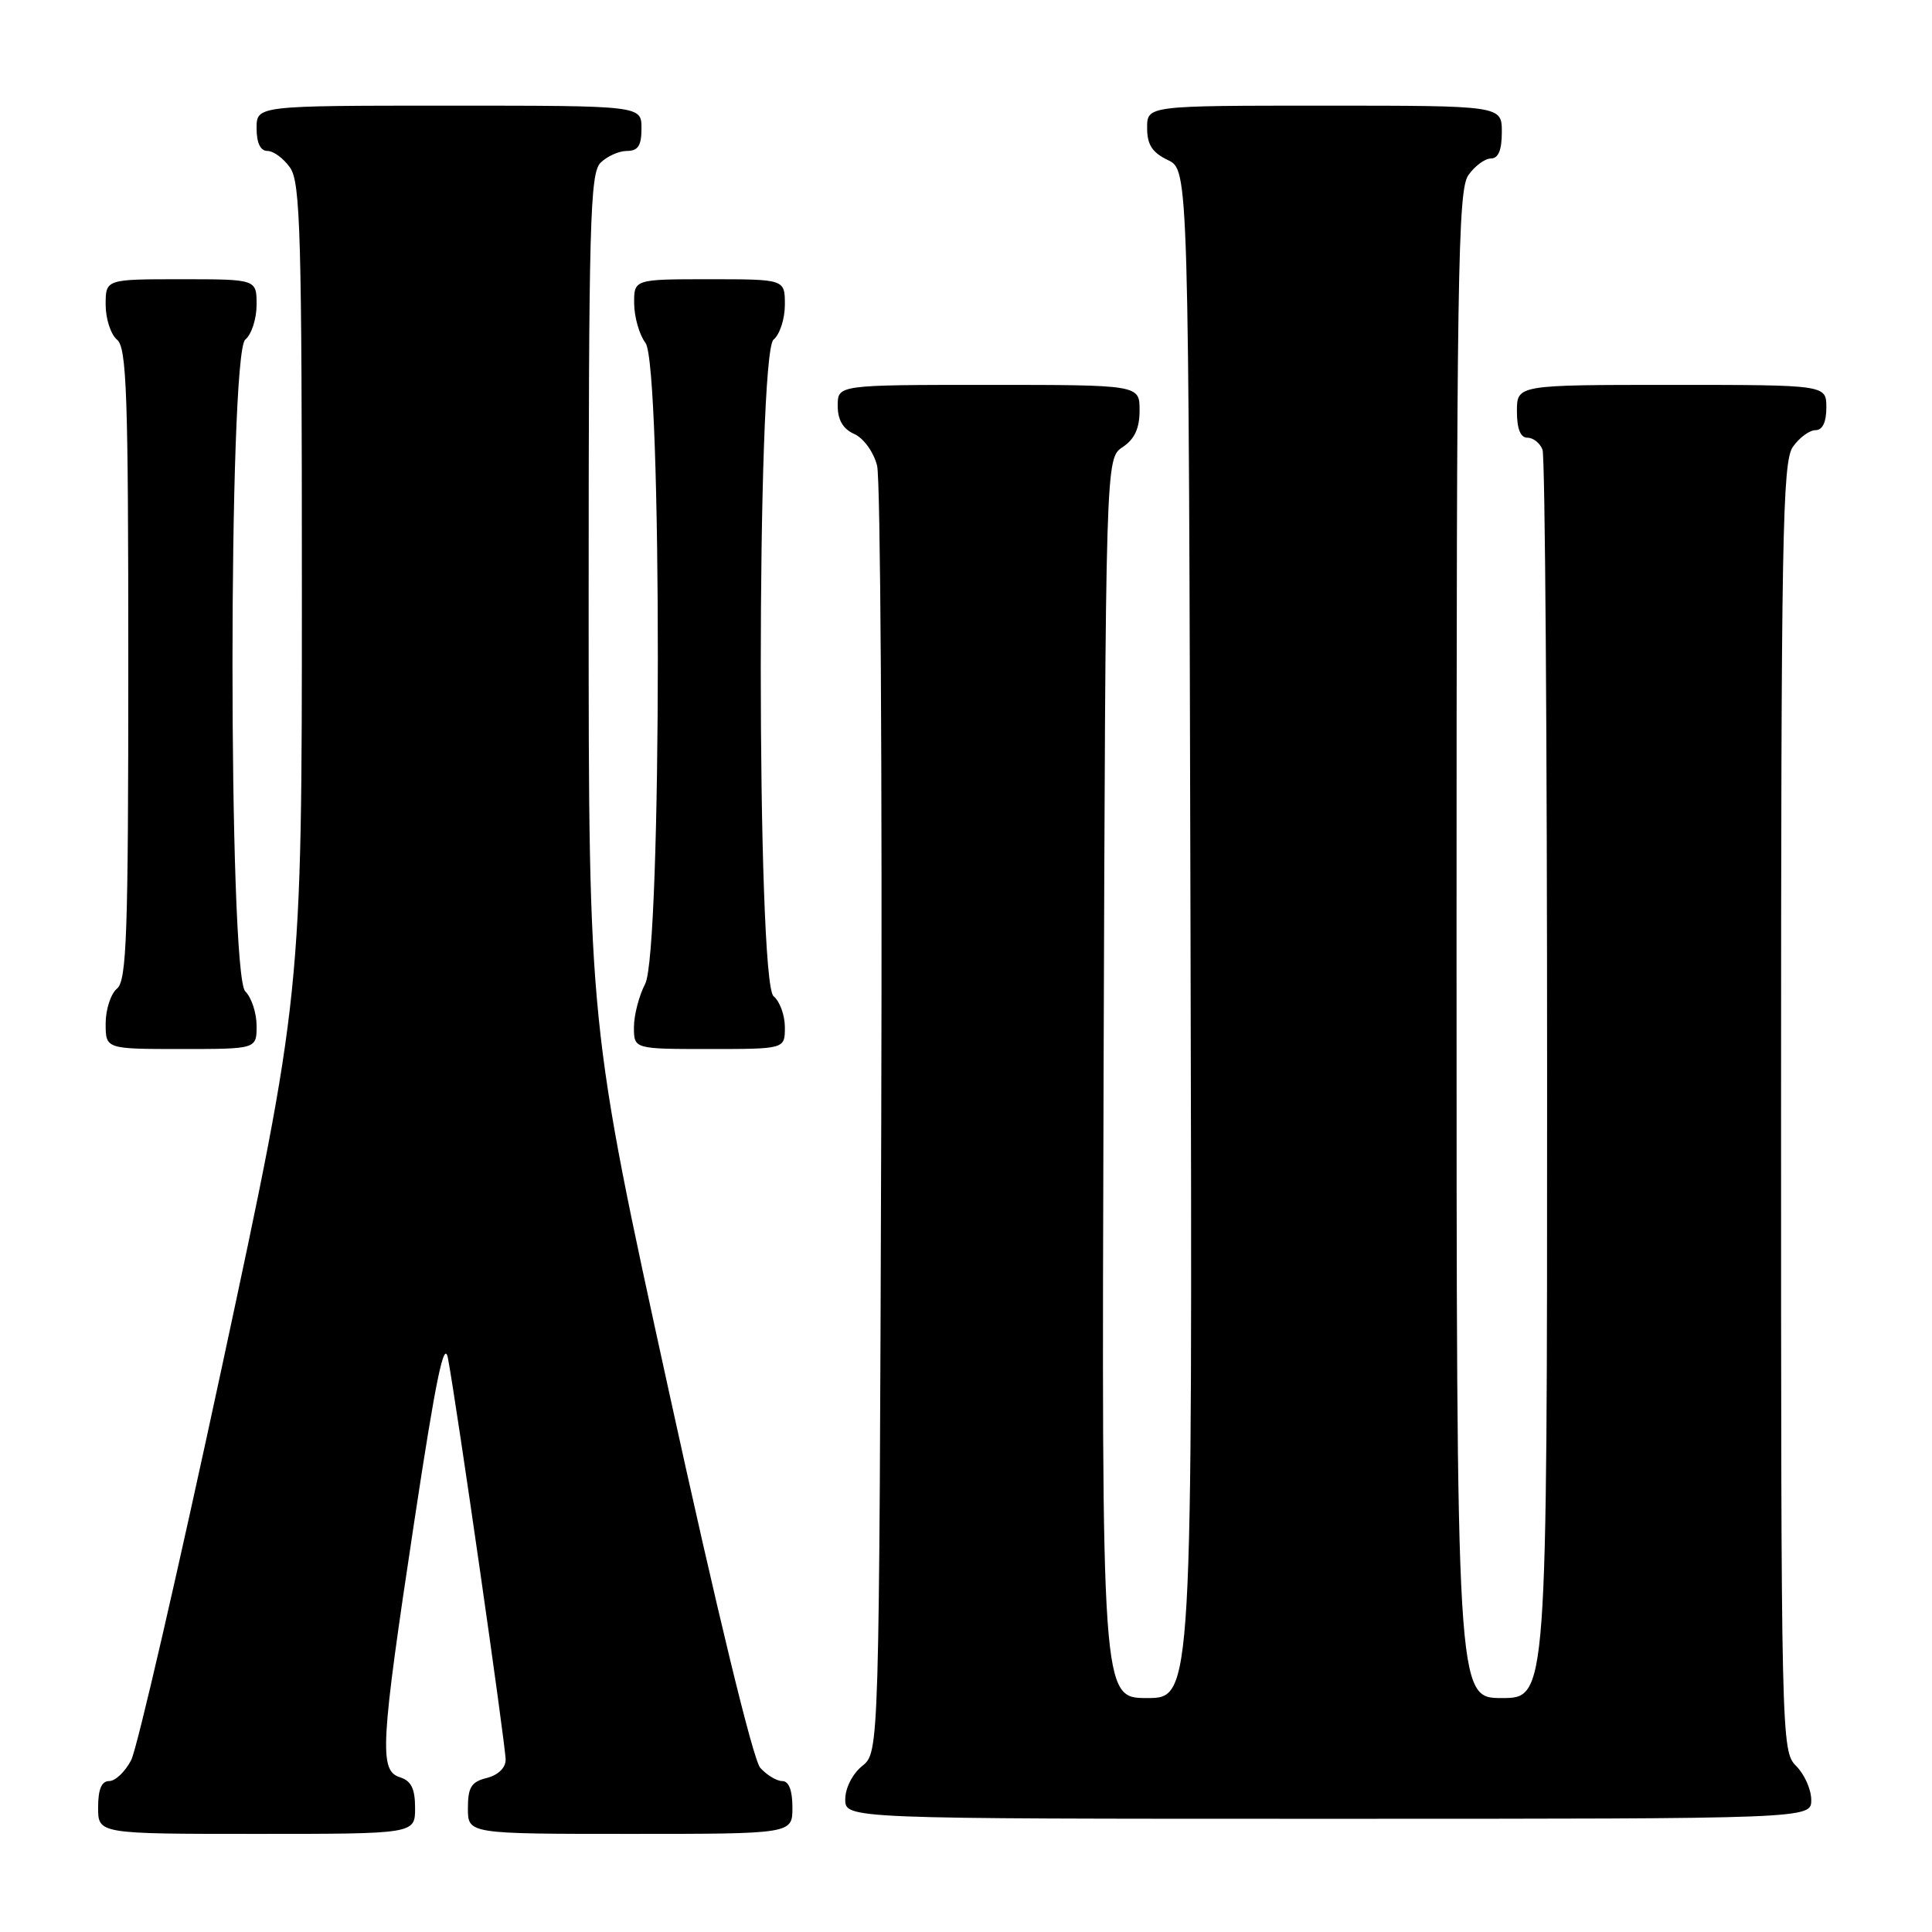 <?xml version="1.0" encoding="UTF-8" standalone="no"?>
<!DOCTYPE svg PUBLIC "-//W3C//DTD SVG 1.1//EN" "http://www.w3.org/Graphics/SVG/1.1/DTD/svg11.dtd" >
<svg xmlns="http://www.w3.org/2000/svg" xmlns:xlink="http://www.w3.org/1999/xlink" version="1.1" viewBox="0 0 256 256">
 <g >
 <path fill="currentColor"
d=" M 55.00 239.57 C 55.00 237.01 54.49 235.97 53.00 235.50 C 50.21 234.62 50.40 231.30 54.91 201.50 C 57.76 182.68 58.86 177.36 59.36 180.00 C 60.49 185.97 67.00 231.28 67.00 233.17 C 67.00 234.25 66.00 235.21 64.50 235.59 C 62.45 236.10 62.00 236.82 62.00 239.61 C 62.00 243.00 62.00 243.00 83.50 243.00 C 105.00 243.00 105.00 243.00 105.00 239.50 C 105.00 237.23 104.53 236.00 103.65 236.00 C 102.92 236.00 101.61 235.21 100.74 234.25 C 99.79 233.19 95.02 213.54 88.59 184.17 C 78.00 135.83 78.00 135.83 78.00 79.49 C 78.00 29.60 78.18 22.96 79.57 21.57 C 80.44 20.71 82.01 20.00 83.07 20.00 C 84.55 20.00 85.00 19.30 85.00 17.00 C 85.00 14.00 85.00 14.00 59.50 14.00 C 34.00 14.00 34.00 14.00 34.00 17.00 C 34.00 18.95 34.51 20.00 35.44 20.00 C 36.24 20.00 37.59 21.00 38.44 22.22 C 39.81 24.17 40.00 31.16 40.00 78.09 C 40.00 131.74 40.00 131.74 29.41 181.10 C 23.58 208.24 18.17 231.70 17.38 233.23 C 16.59 234.75 15.29 236.00 14.47 236.00 C 13.46 236.00 13.00 237.08 13.00 239.50 C 13.00 243.00 13.00 243.00 34.00 243.00 C 55.00 243.00 55.00 243.00 55.00 239.57 Z  M 240.00 238.50 C 240.00 237.12 239.10 235.10 238.00 234.00 C 236.03 232.03 236.00 230.67 236.00 146.72 C 236.00 71.16 236.18 61.19 237.56 59.22 C 238.41 58.00 239.76 57.00 240.56 57.00 C 241.49 57.00 242.00 55.95 242.00 54.00 C 242.00 51.00 242.00 51.00 221.50 51.00 C 201.00 51.00 201.00 51.00 201.00 54.50 C 201.00 56.82 201.47 58.00 202.39 58.00 C 203.16 58.00 204.06 58.71 204.39 59.58 C 204.73 60.45 205.00 98.03 205.00 143.08 C 205.00 225.00 205.00 225.00 199.00 225.00 C 193.00 225.00 193.00 225.00 193.00 125.22 C 193.00 36.53 193.17 25.20 194.56 23.22 C 195.41 22.00 196.76 21.00 197.56 21.00 C 198.54 21.00 199.00 19.88 199.00 17.50 C 199.00 14.00 199.00 14.00 175.50 14.00 C 152.00 14.00 152.00 14.00 152.00 16.95 C 152.00 19.17 152.67 20.21 154.75 21.21 C 157.50 22.53 157.50 22.53 157.75 123.76 C 158.01 225.00 158.01 225.00 151.99 225.00 C 145.97 225.00 145.97 225.00 146.23 142.87 C 146.50 60.74 146.50 60.74 148.75 59.25 C 150.34 58.19 151.00 56.77 151.00 54.38 C 151.00 51.00 151.00 51.00 131.00 51.00 C 111.00 51.00 111.00 51.00 111.00 53.76 C 111.00 55.64 111.70 56.84 113.20 57.51 C 114.44 58.07 115.76 59.90 116.22 61.70 C 116.67 63.47 116.91 102.54 116.77 148.54 C 116.50 232.18 116.50 232.18 114.25 234.00 C 112.96 235.04 112.00 236.93 112.00 238.41 C 112.00 241.00 112.00 241.00 176.00 241.00 C 240.00 241.00 240.00 241.00 240.00 238.50 Z  M 34.00 135.93 C 34.00 134.24 33.33 132.18 32.50 131.36 C 30.24 129.10 30.24 46.87 32.50 45.00 C 33.33 44.32 34.00 42.24 34.00 40.38 C 34.00 37.00 34.00 37.00 24.00 37.00 C 14.00 37.00 14.00 37.00 14.00 40.38 C 14.00 42.24 14.68 44.32 15.50 45.00 C 16.79 46.07 17.00 52.10 17.00 88.00 C 17.00 123.90 16.79 129.93 15.50 131.00 C 14.68 131.68 14.00 133.76 14.00 135.62 C 14.00 139.00 14.00 139.00 24.00 139.00 C 34.00 139.00 34.00 139.00 34.00 135.93 Z  M 104.00 136.12 C 104.00 134.54 103.33 132.68 102.50 132.00 C 100.24 130.13 100.24 46.87 102.50 45.00 C 103.33 44.32 104.00 42.24 104.00 40.38 C 104.00 37.00 104.00 37.00 94.00 37.00 C 84.00 37.00 84.00 37.00 84.03 40.25 C 84.05 42.04 84.72 44.37 85.53 45.44 C 87.74 48.36 87.70 126.13 85.49 130.36 C 84.67 131.94 84.00 134.53 84.00 136.11 C 84.00 139.00 84.00 139.00 94.00 139.00 C 104.00 139.00 104.00 139.00 104.00 136.12 Z "/>
</g>
</svg>